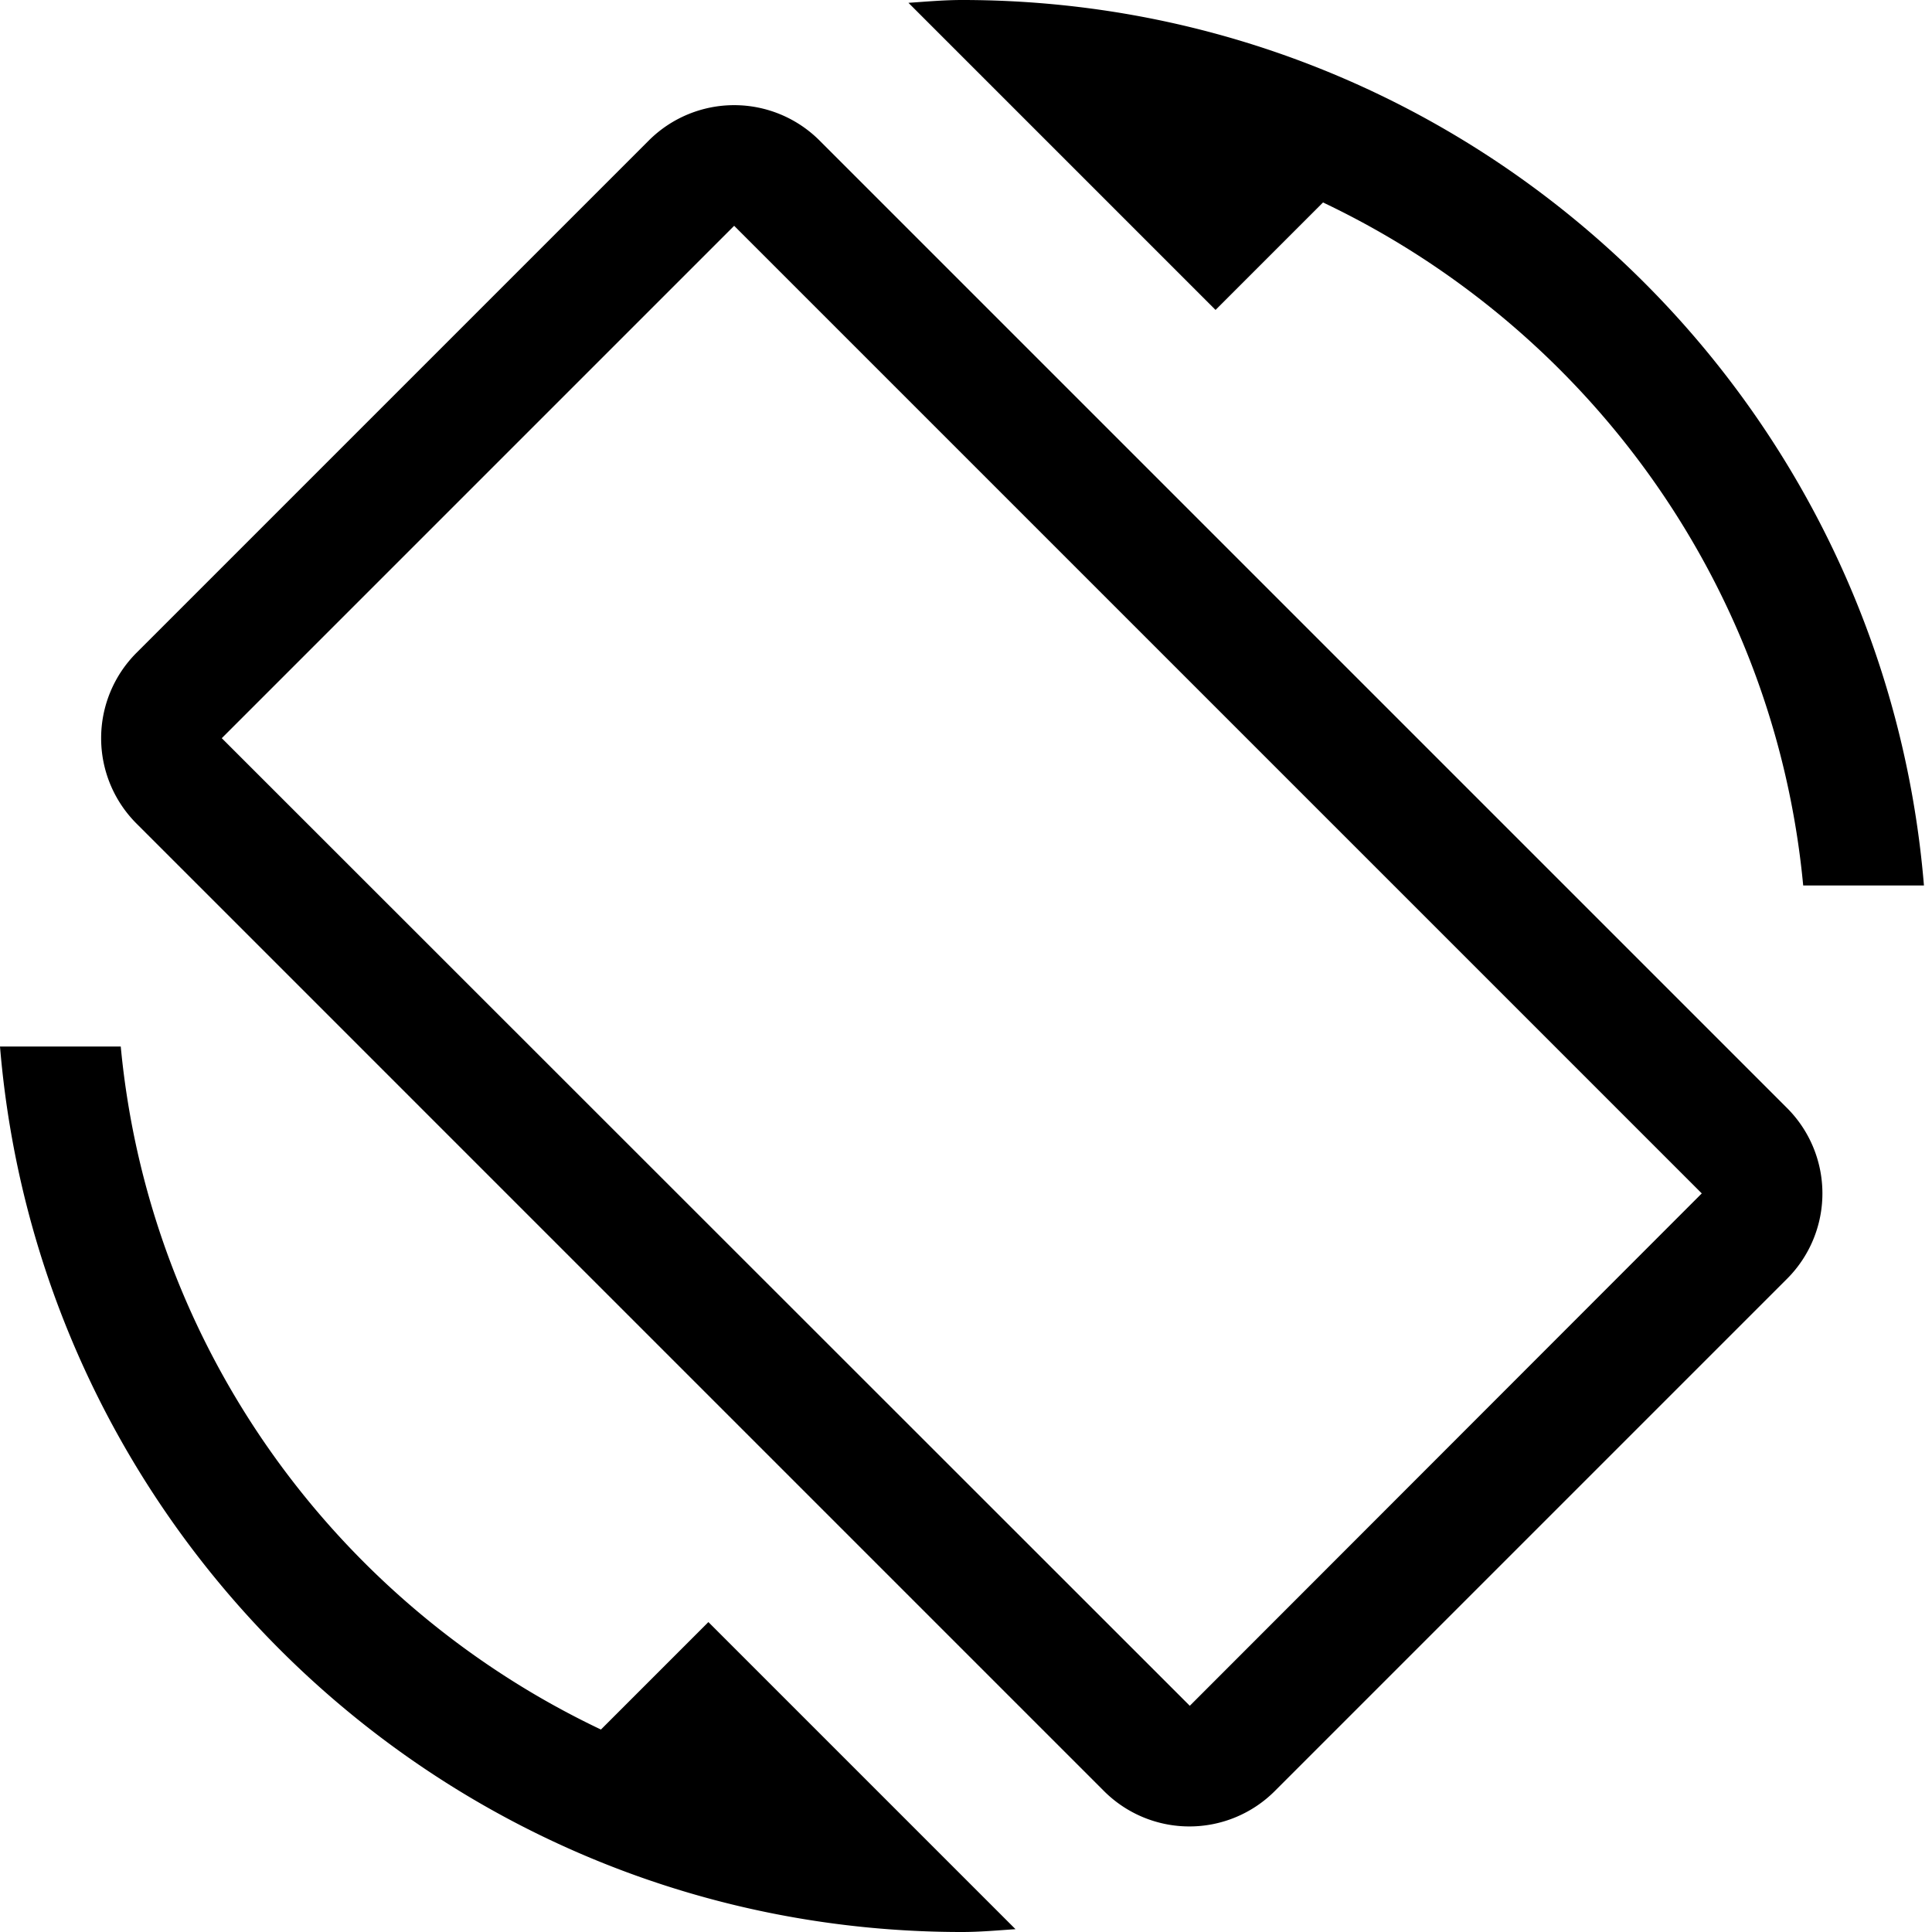 <svg xmlns="http://www.w3.org/2000/svg" width="48" height="48" viewBox="0 0 48 48">
  <path d="M32.87 5.03C39.4 8.13 44.09 14.48 44.8 22h3C46.78 9.68 36.48 0 23.9 0c-.45 0-.88.04-1.33.07L30.2 7.7l2.67-2.67zM20.36 3.49L44.4 27.53a3 3 0 0 1 0 4.24L31.67 44.5a3 3 0 0 1-4.24 0L3.39 20.46a3 3 0 0 1 0-4.24L16.12 3.49a3 3 0 0 1 4.24 0zm9.2 38.89l12.72-12.73L18.24 5.61 5.51 18.34l24.05 24.04zm-14.63.59C8.4 39.87 3.71 33.52 3 26H0c1.02 12.32 11.32 22 23.9 22 .45 0 .88-.04 1.33-.07L17.6 40.3l-2.67 2.67z"/>
</svg>

